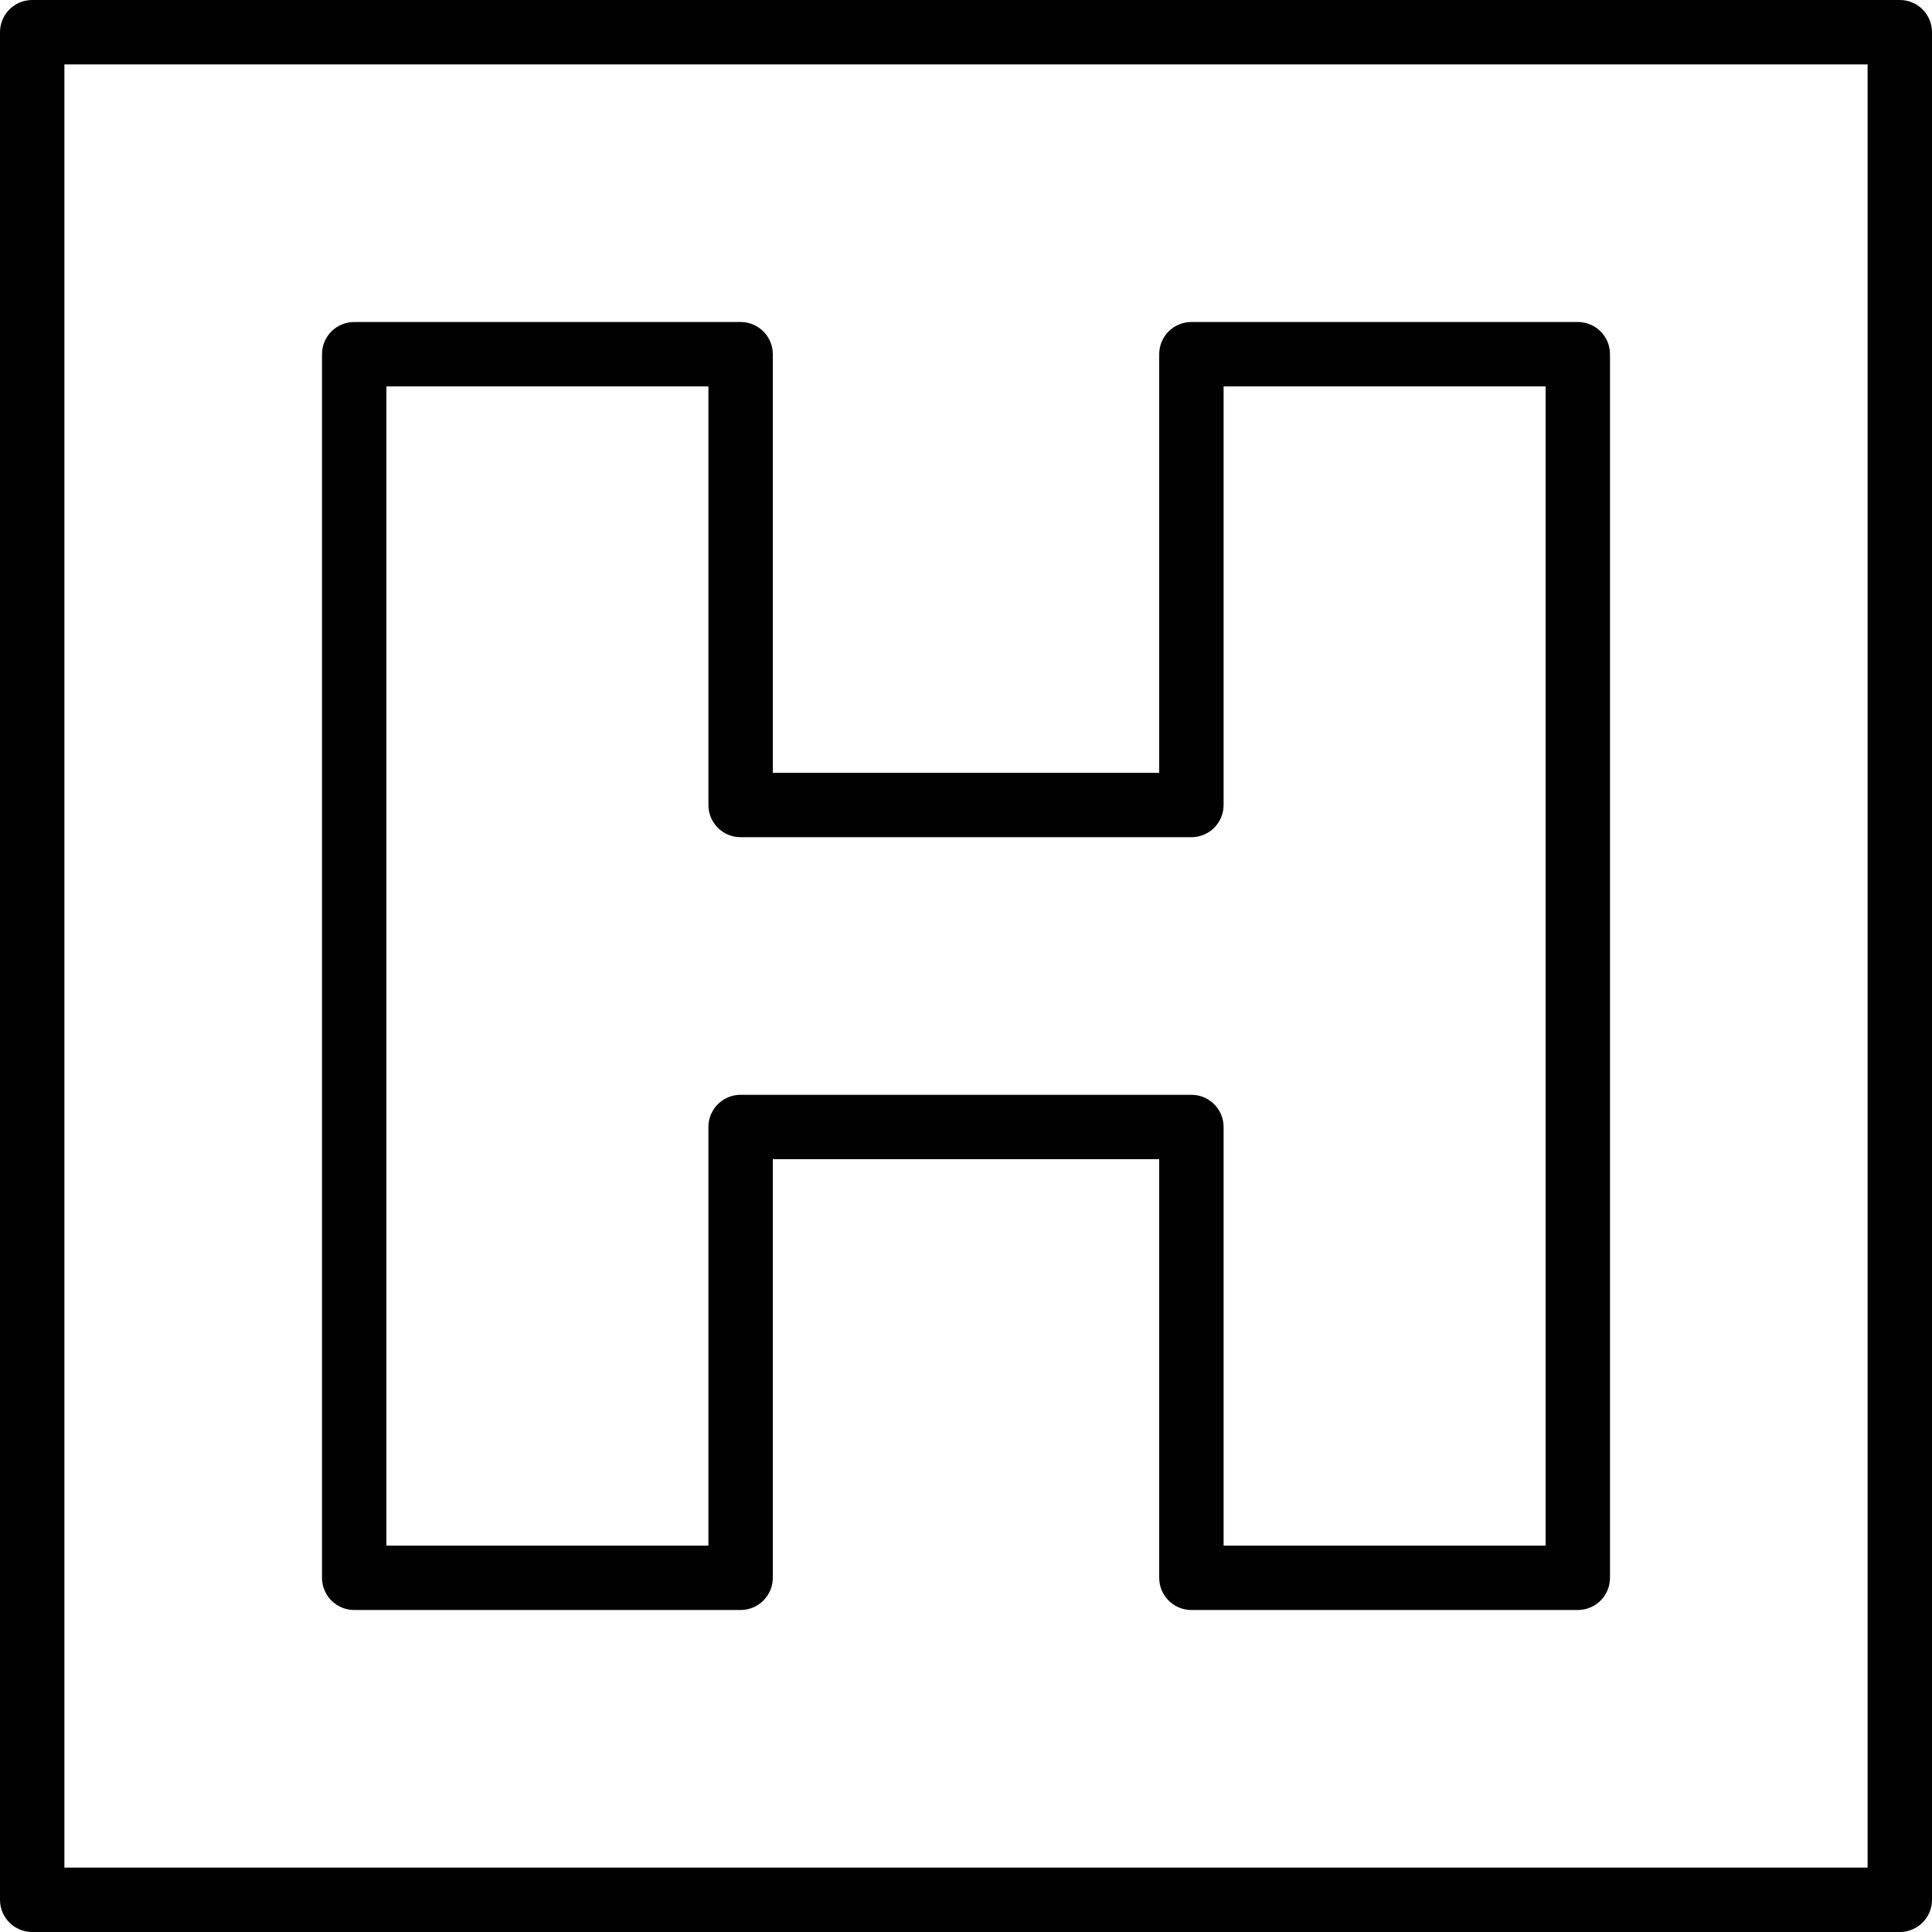 <?xml version="1.0" encoding="utf-8"?>
<!-- Generator: Adobe Illustrator 17.0.0, SVG Export Plug-In . SVG Version: 6.00 Build 0)  -->
<!DOCTYPE svg PUBLIC "-//W3C//DTD SVG 1.1//EN" "http://www.w3.org/Graphics/SVG/1.1/DTD/svg11.dtd">
<svg version="1.1" id="Layer_1" xmlns="http://www.w3.org/2000/svg" xmlns:xlink="http://www.w3.org/1999/xlink" x="0px" y="0px"
	 width="60px" height="60px" viewBox="0 0 60 60" enable-background="new 0 0 60 60" xml:space="preserve">
<g>
	<path fill="#010101" d="M59,0H1C0.447,0,0,0.448,0,1v58c0,0.552,0.447,1,1,1h58c0.553,0,1-0.448,1-1V1C60,0.448,59.553,0,59,0z
		 M58,58H2V2h56V58z"/>
	<path fill="#010101" d="M11,50h12c0.553,0,1-0.448,1-1V36h12v13c0,0.552,0.447,1,1,1h12c0.553,0,1-0.448,1-1V11
		c0-0.552-0.447-1-1-1H37c-0.553,0-1,0.448-1,1v13H24V11c0-0.552-0.447-1-1-1H11c-0.553,0-1,0.448-1,1v38C10,49.552,10.447,50,11,50
		z M12,12h10v13c0,0.552,0.447,1,1,1h14c0.553,0,1-0.448,1-1V12h10v36H38V35c0-0.552-0.447-1-1-1H23c-0.553,0-1,0.448-1,1v13H12V12z
		"/>
</g>
</svg>
